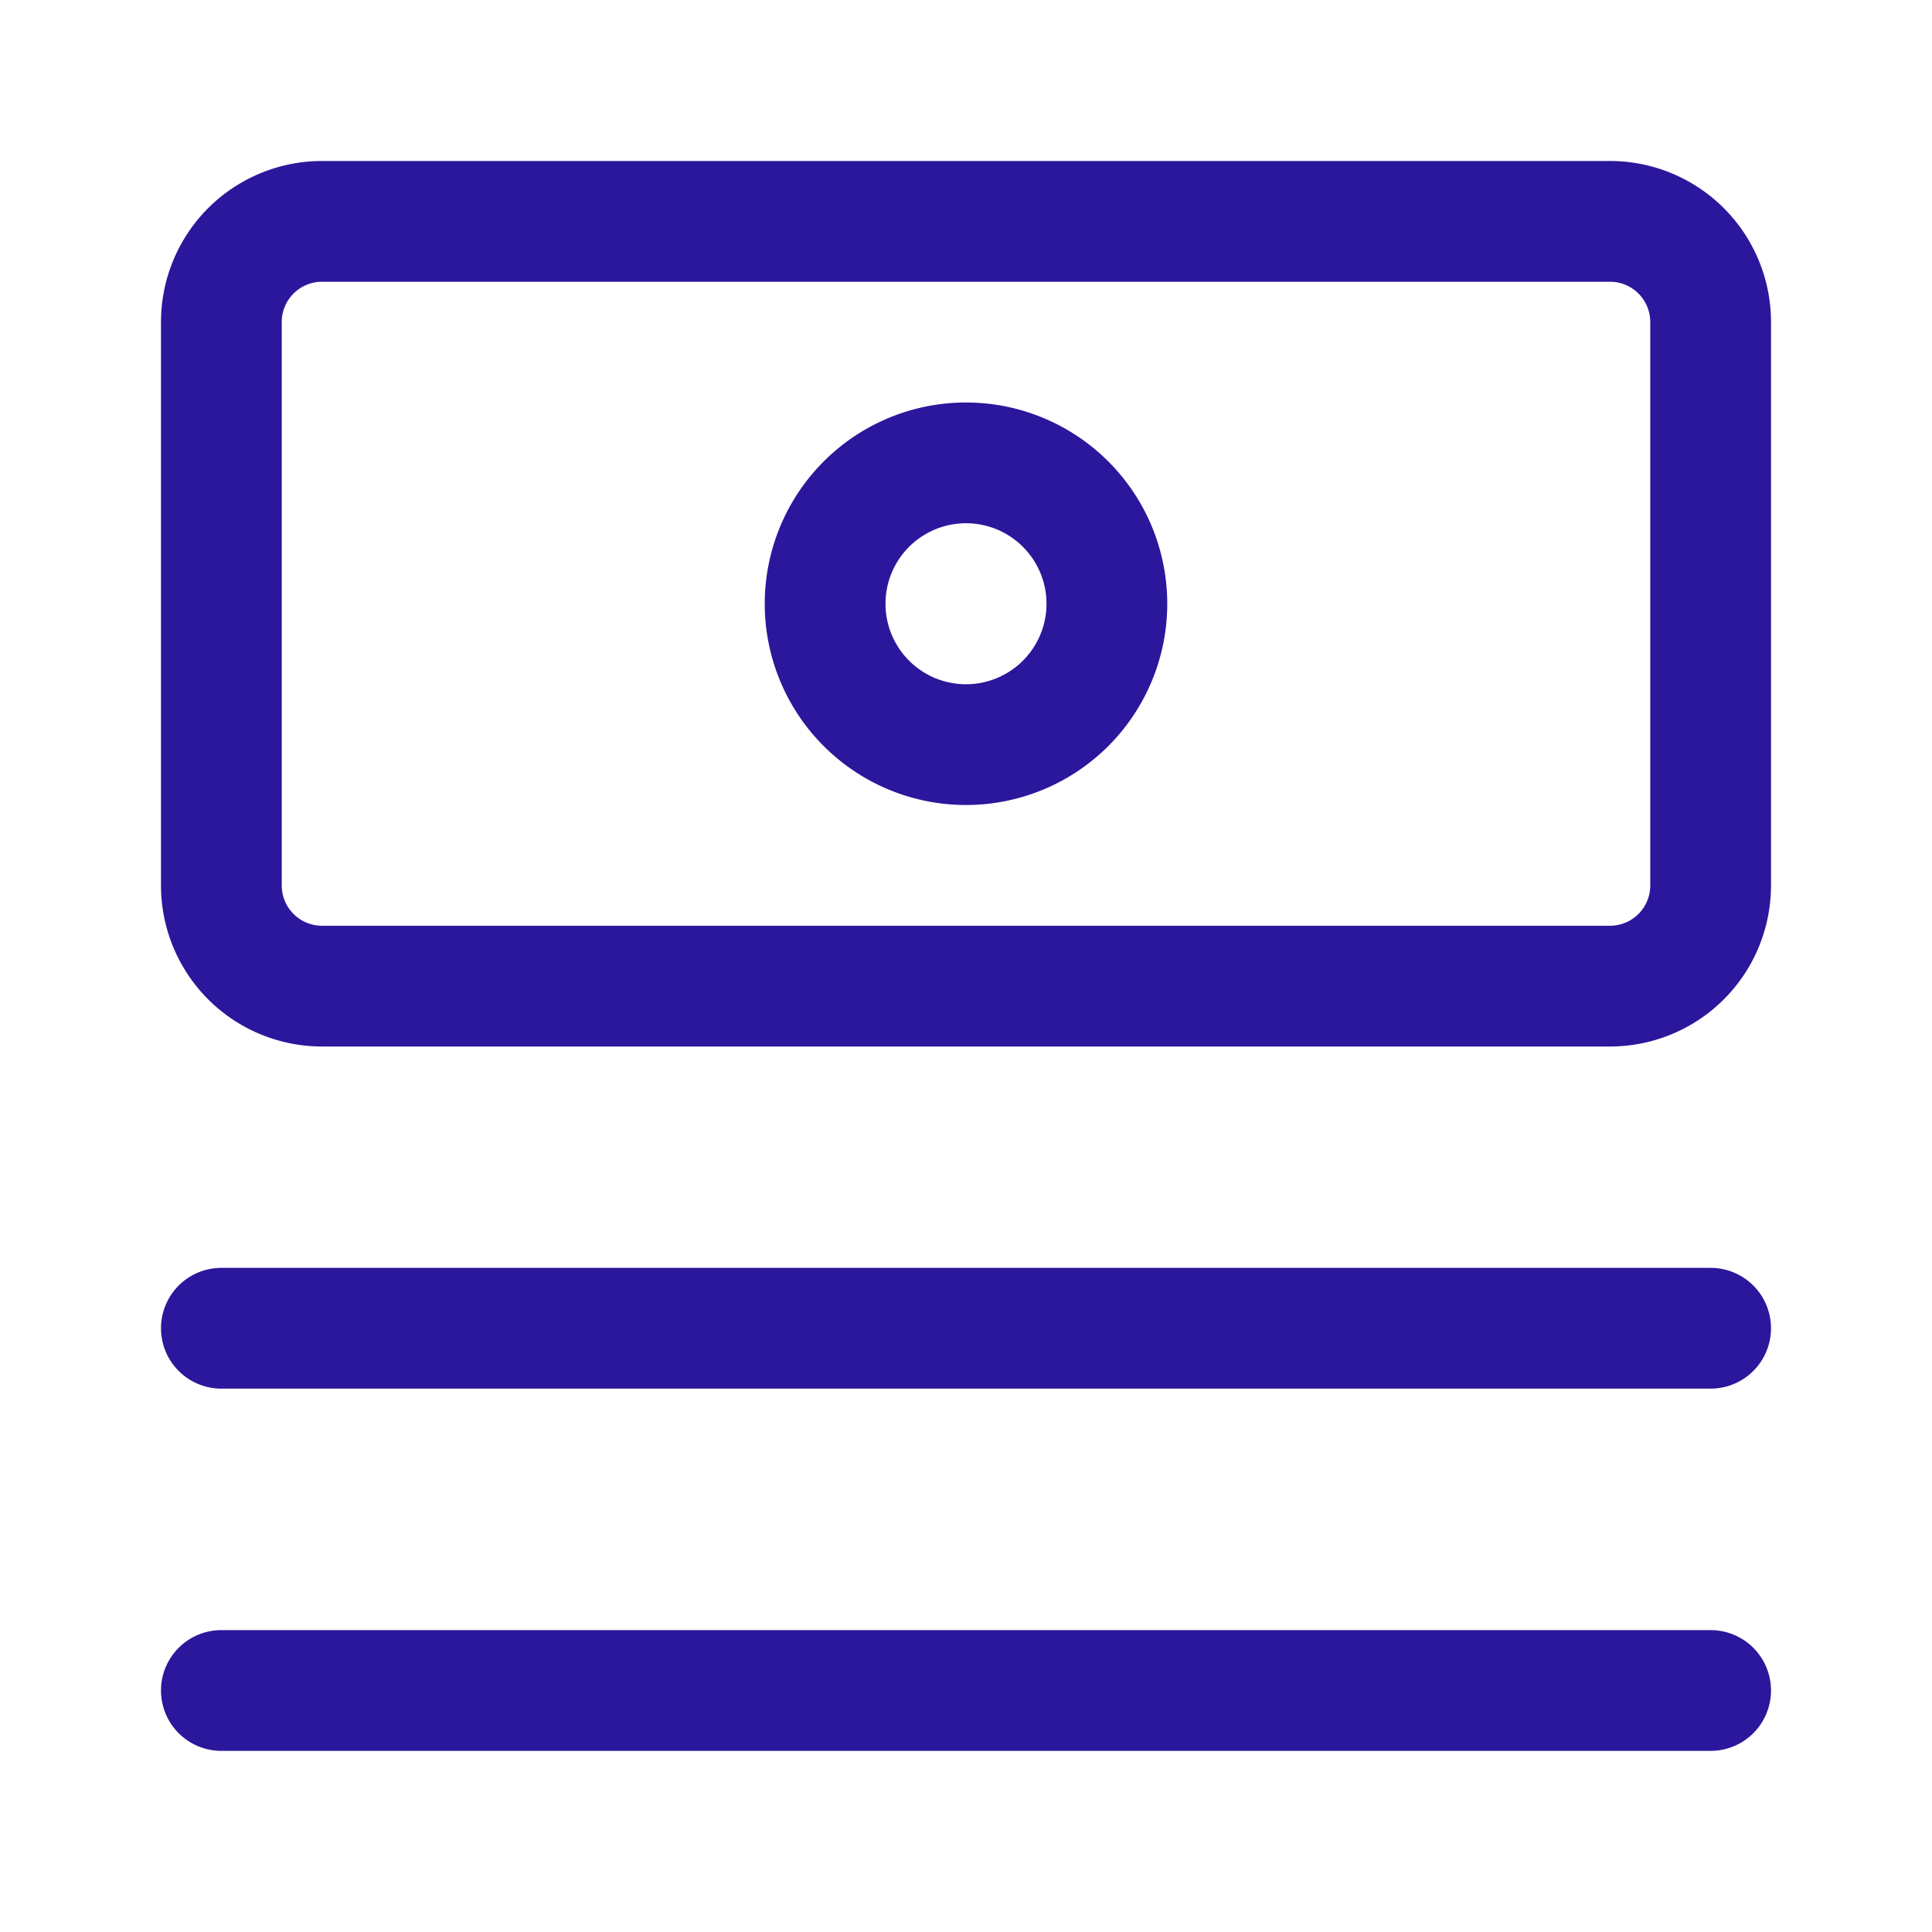 <svg width="24" height="24" fill="none" xmlns="http://www.w3.org/2000/svg"><path fill-rule="evenodd" clip-rule="evenodd" d="M14.5 7.5a2.5 2.5 0 1 1-5 0 2.5 2.5 0 0 1 5 0Zm-1.5 0a1 1 0 1 1-2 0 1 1 0 0 1 2 0Z" fill="#2A179C"/><path fill-rule="evenodd" clip-rule="evenodd" d="M4 2a2 2 0 0 0-2 2v7a2 2 0 0 0 2 2h16a2 2 0 0 0 2-2V4a2 2 0 0 0-2-2H4Zm16.5 2a.5.5 0 0 0-.5-.5H4a.5.5 0 0 0-.5.5v7a.5.5 0 0 0 .5.5h16a.5.5 0 0 0 .5-.5V4Z" fill="#2A179C"/><path d="M22 21a.75.75 0 0 1-.75.75H2.75a.75.75 0 0 1 0-1.5h18.5A.75.75 0 0 1 22 21Zm0-4.5a.75.75 0 0 1-.75.75H2.75a.75.75 0 0 1 0-1.5h18.5a.75.75 0 0 1 .75.75Z" fill="#2A179C"/></svg>